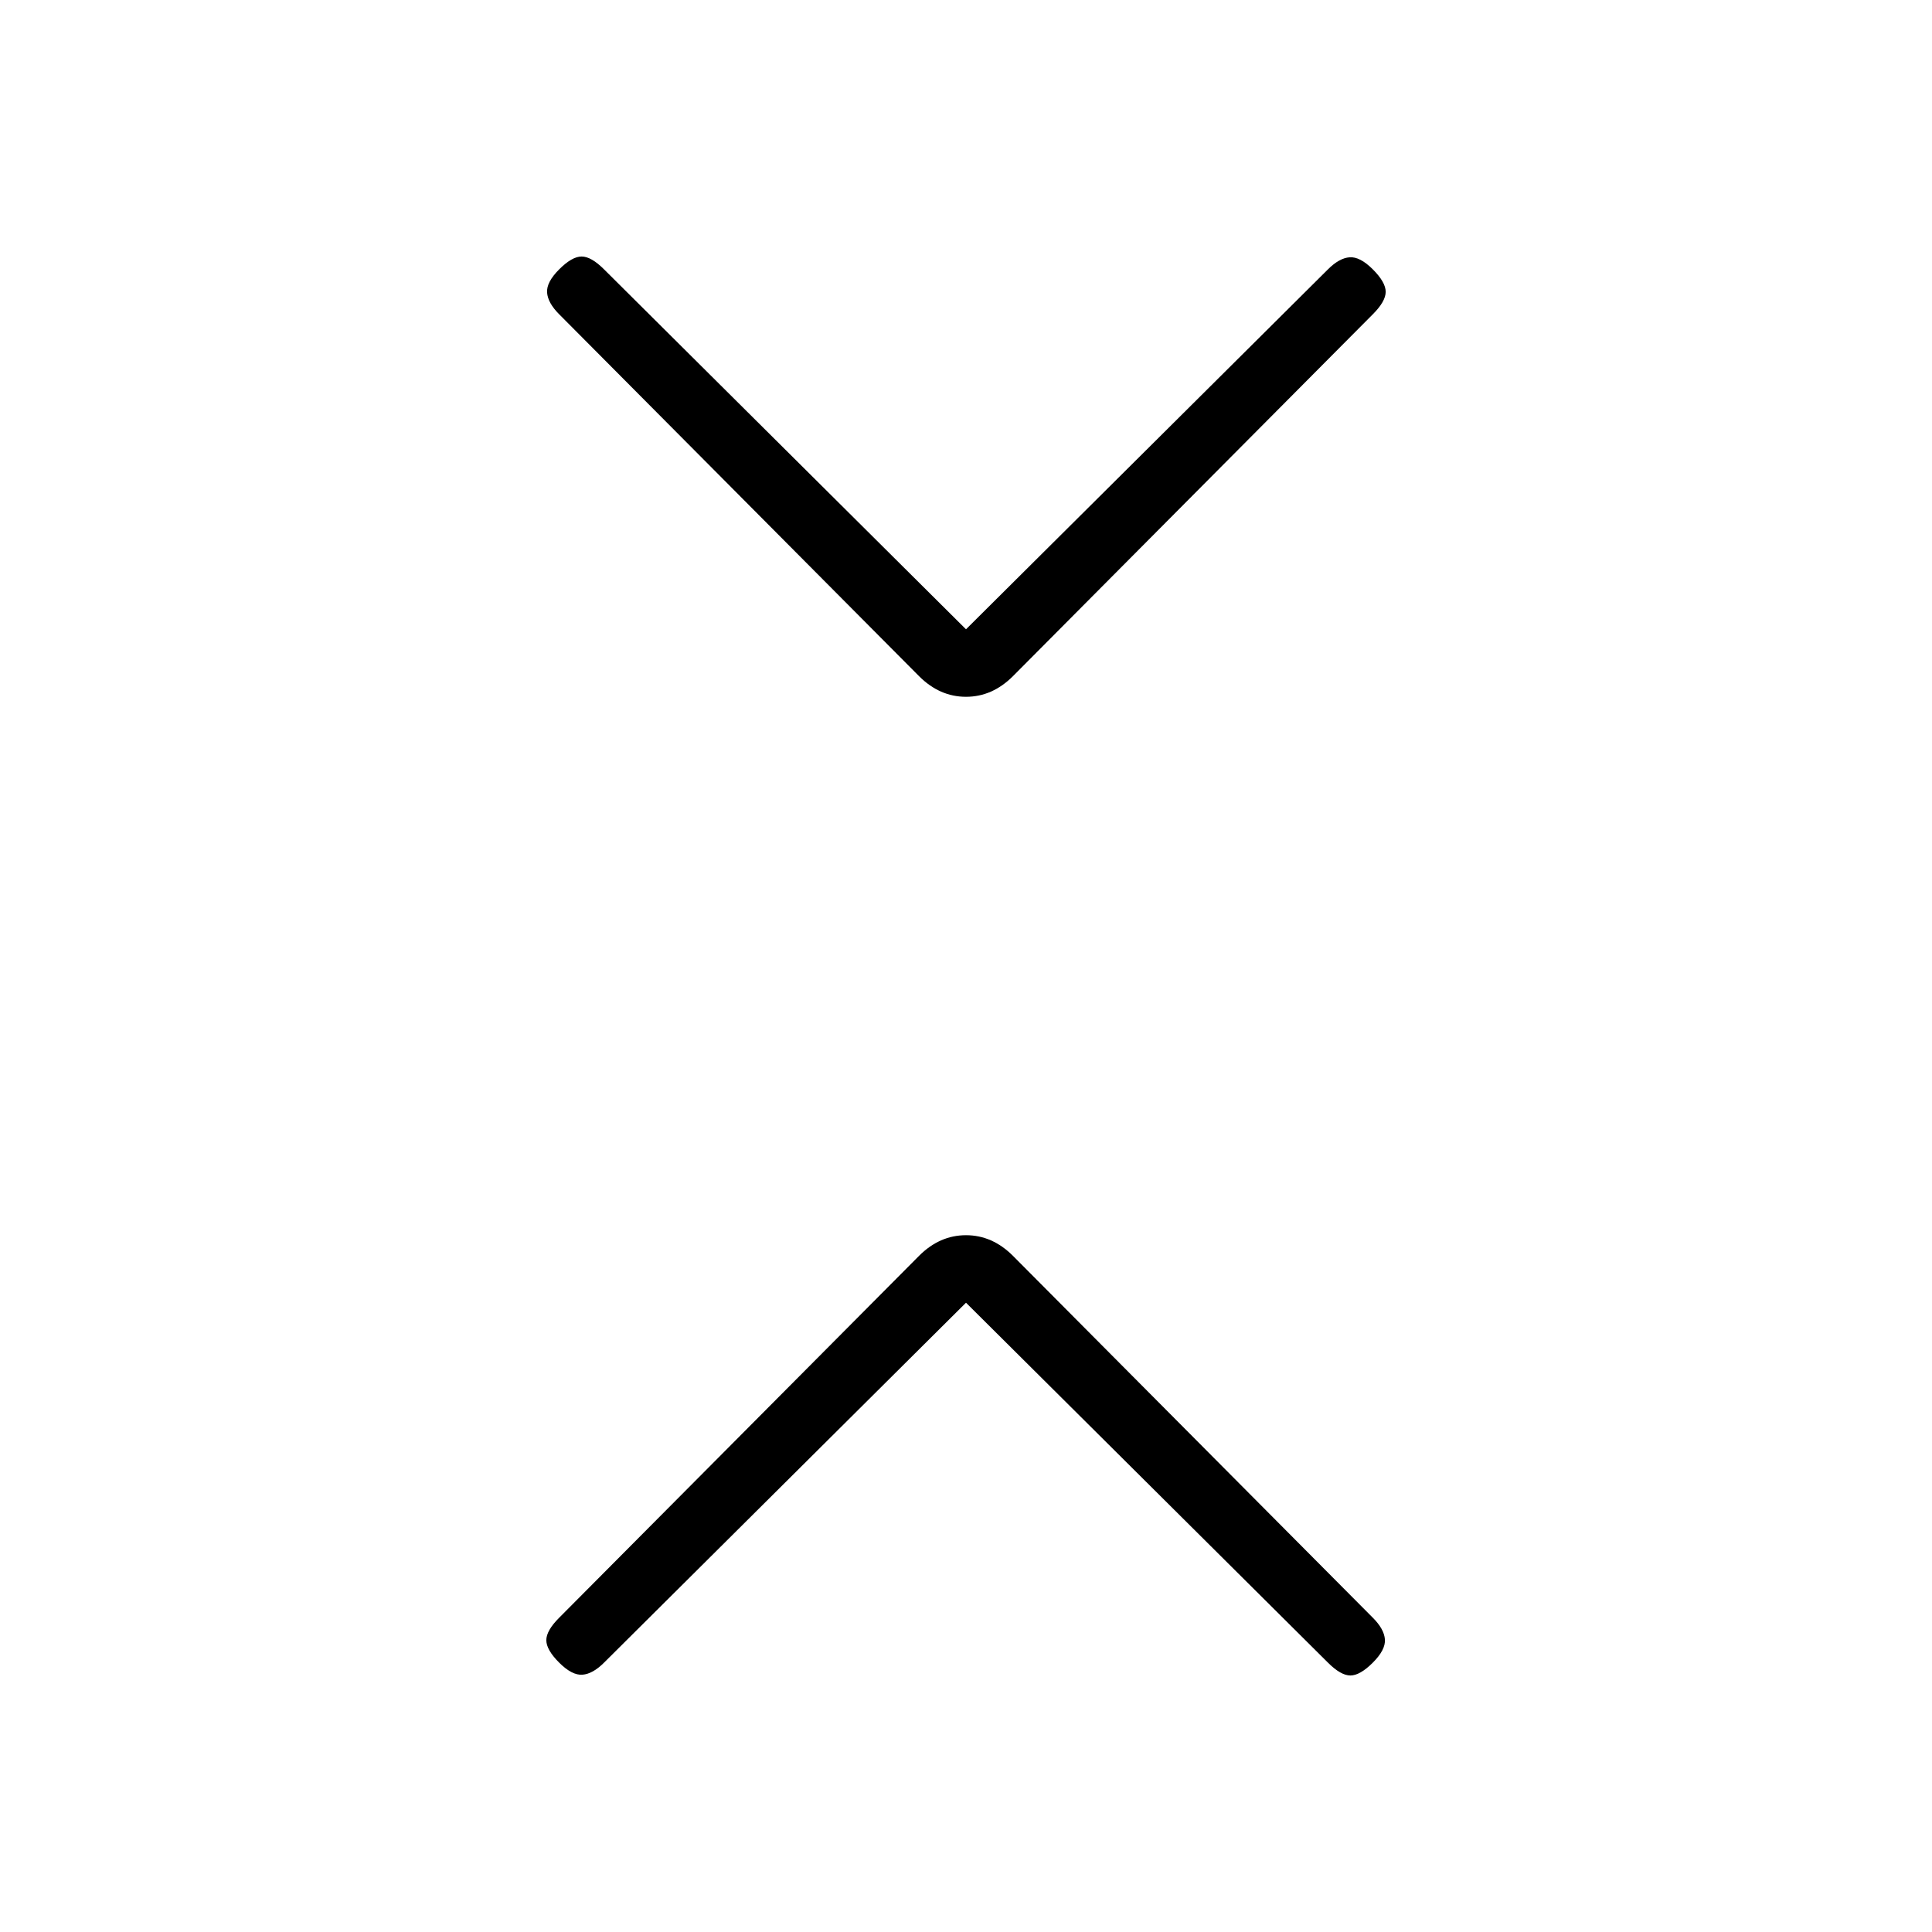 <svg xmlns="http://www.w3.org/2000/svg" height="20" viewBox="0 -960 960 960" width="20"><path d="M480-312.692 300.154-133.846q-5.615 5.615-10.769 6-5.154.385-11.539-6T271.461-145q0-4.769 6.385-11.154L456.692-336q10.231-10.231 23.308-10.231T503.308-336l178.846 179.846q5.615 5.615 6 10.769.385 5.154-6 11.539T671-127.461q-4.769 0-11.154-6.385L480-312.692Zm0-334.616 179.846-178.846q5.615-5.615 10.769-6 5.154-.385 11.539 6T688.539-815q0 4.769-6.385 11.154L503.308-624Q493.077-613.769 480-613.769T456.692-624L277.846-803.846q-5.615-5.615-6-10.769-.385-5.154 6-11.539T289-832.539q4.769 0 11.154 6.385L480-647.308Z"/></svg>
